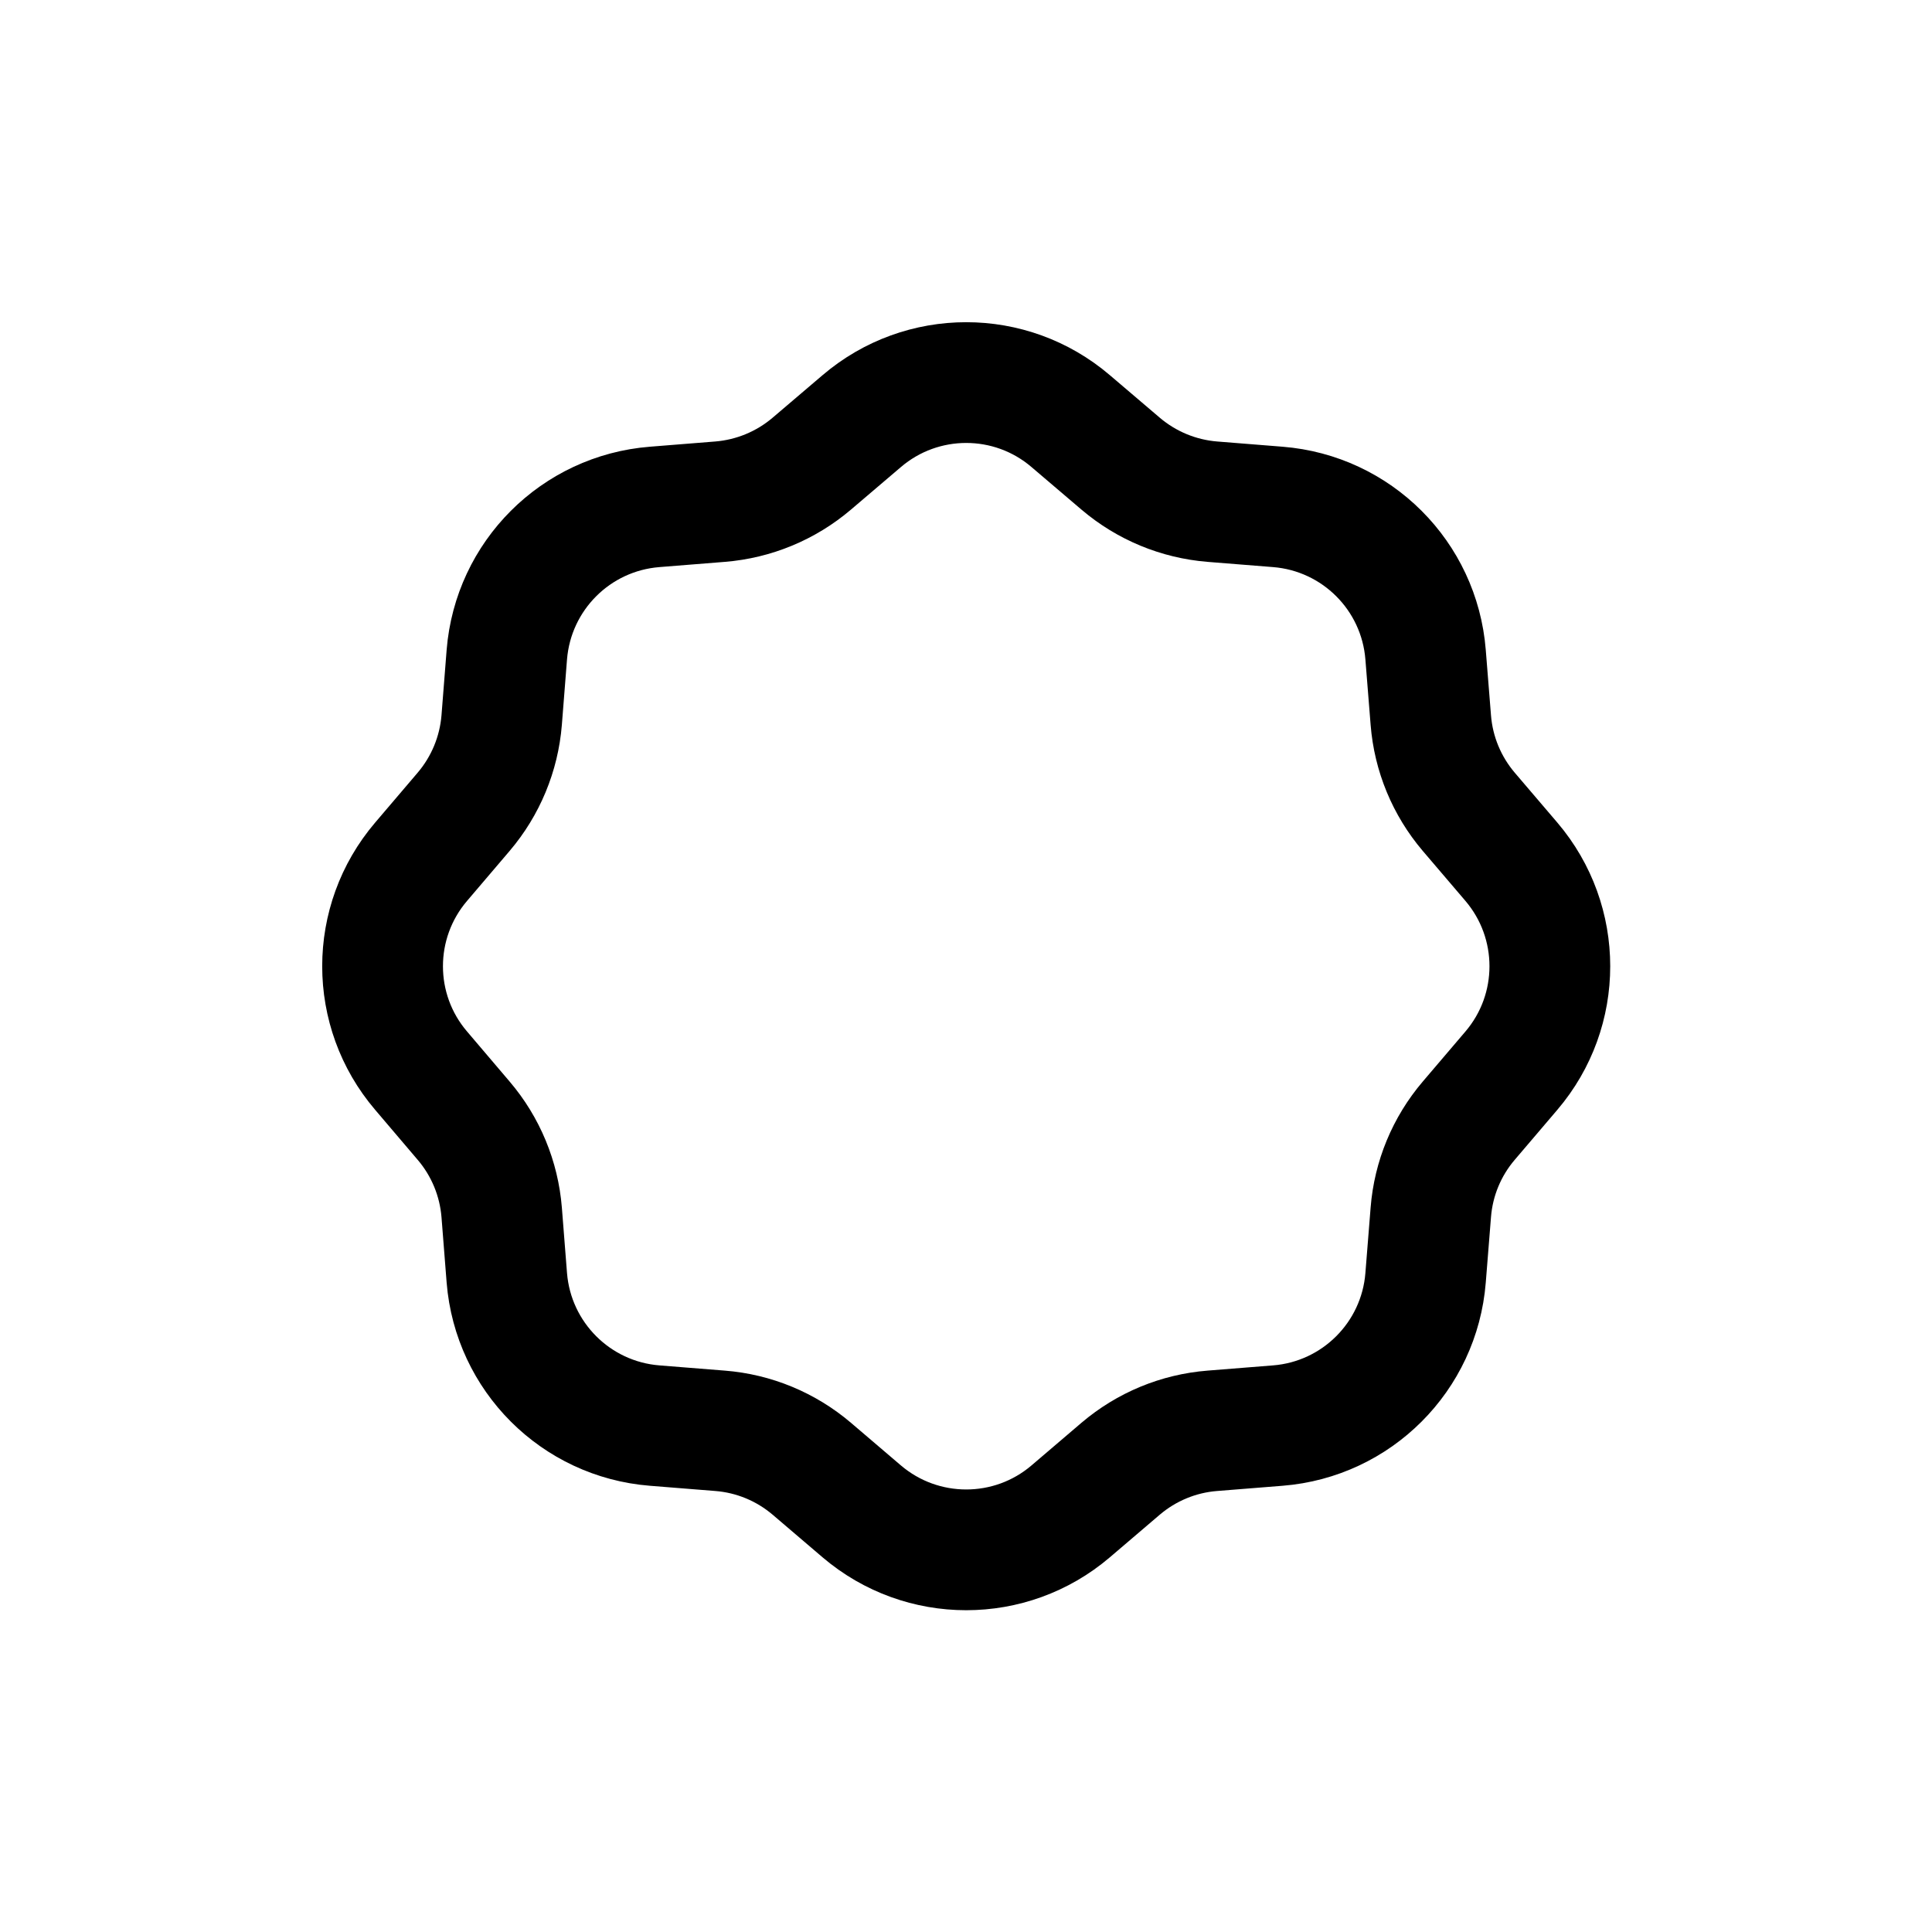 <svg width="24" height="24" viewBox="0 0 24 24" fill="none" xmlns="http://www.w3.org/2000/svg">
<path d="M10.705 5.231C11.453 4.593 12.553 4.593 13.3 5.231L13.921 5.76C14.242 6.033 14.64 6.198 15.06 6.232L15.874 6.297C16.853 6.375 17.631 7.152 17.709 8.132L17.774 8.945C17.807 9.365 17.972 9.763 18.245 10.084L18.775 10.705C19.412 11.453 19.412 12.553 18.775 13.3L18.245 13.922C17.972 14.242 17.807 14.64 17.774 15.06L17.709 15.874C17.631 16.853 16.853 17.631 15.874 17.709L15.06 17.774C14.64 17.807 14.242 17.972 13.921 18.245L13.3 18.775C12.553 19.412 11.453 19.412 10.705 18.775L10.084 18.245C9.763 17.972 9.365 17.807 8.945 17.774L8.132 17.709C7.152 17.631 6.375 16.853 6.296 15.874L6.232 15.06C6.198 14.64 6.033 14.242 5.76 13.922L5.231 13.3C4.593 12.553 4.593 11.453 5.231 10.705L5.76 10.084C6.033 9.763 6.198 9.365 6.232 8.945L6.296 8.132C6.375 7.152 7.152 6.375 8.132 6.297L8.945 6.232C9.365 6.198 9.763 6.033 10.084 5.76L10.705 5.231Z" stroke="currentColor" stroke-width="1.5" stroke-linecap="round" stroke-linejoin="round"/>
</svg>

